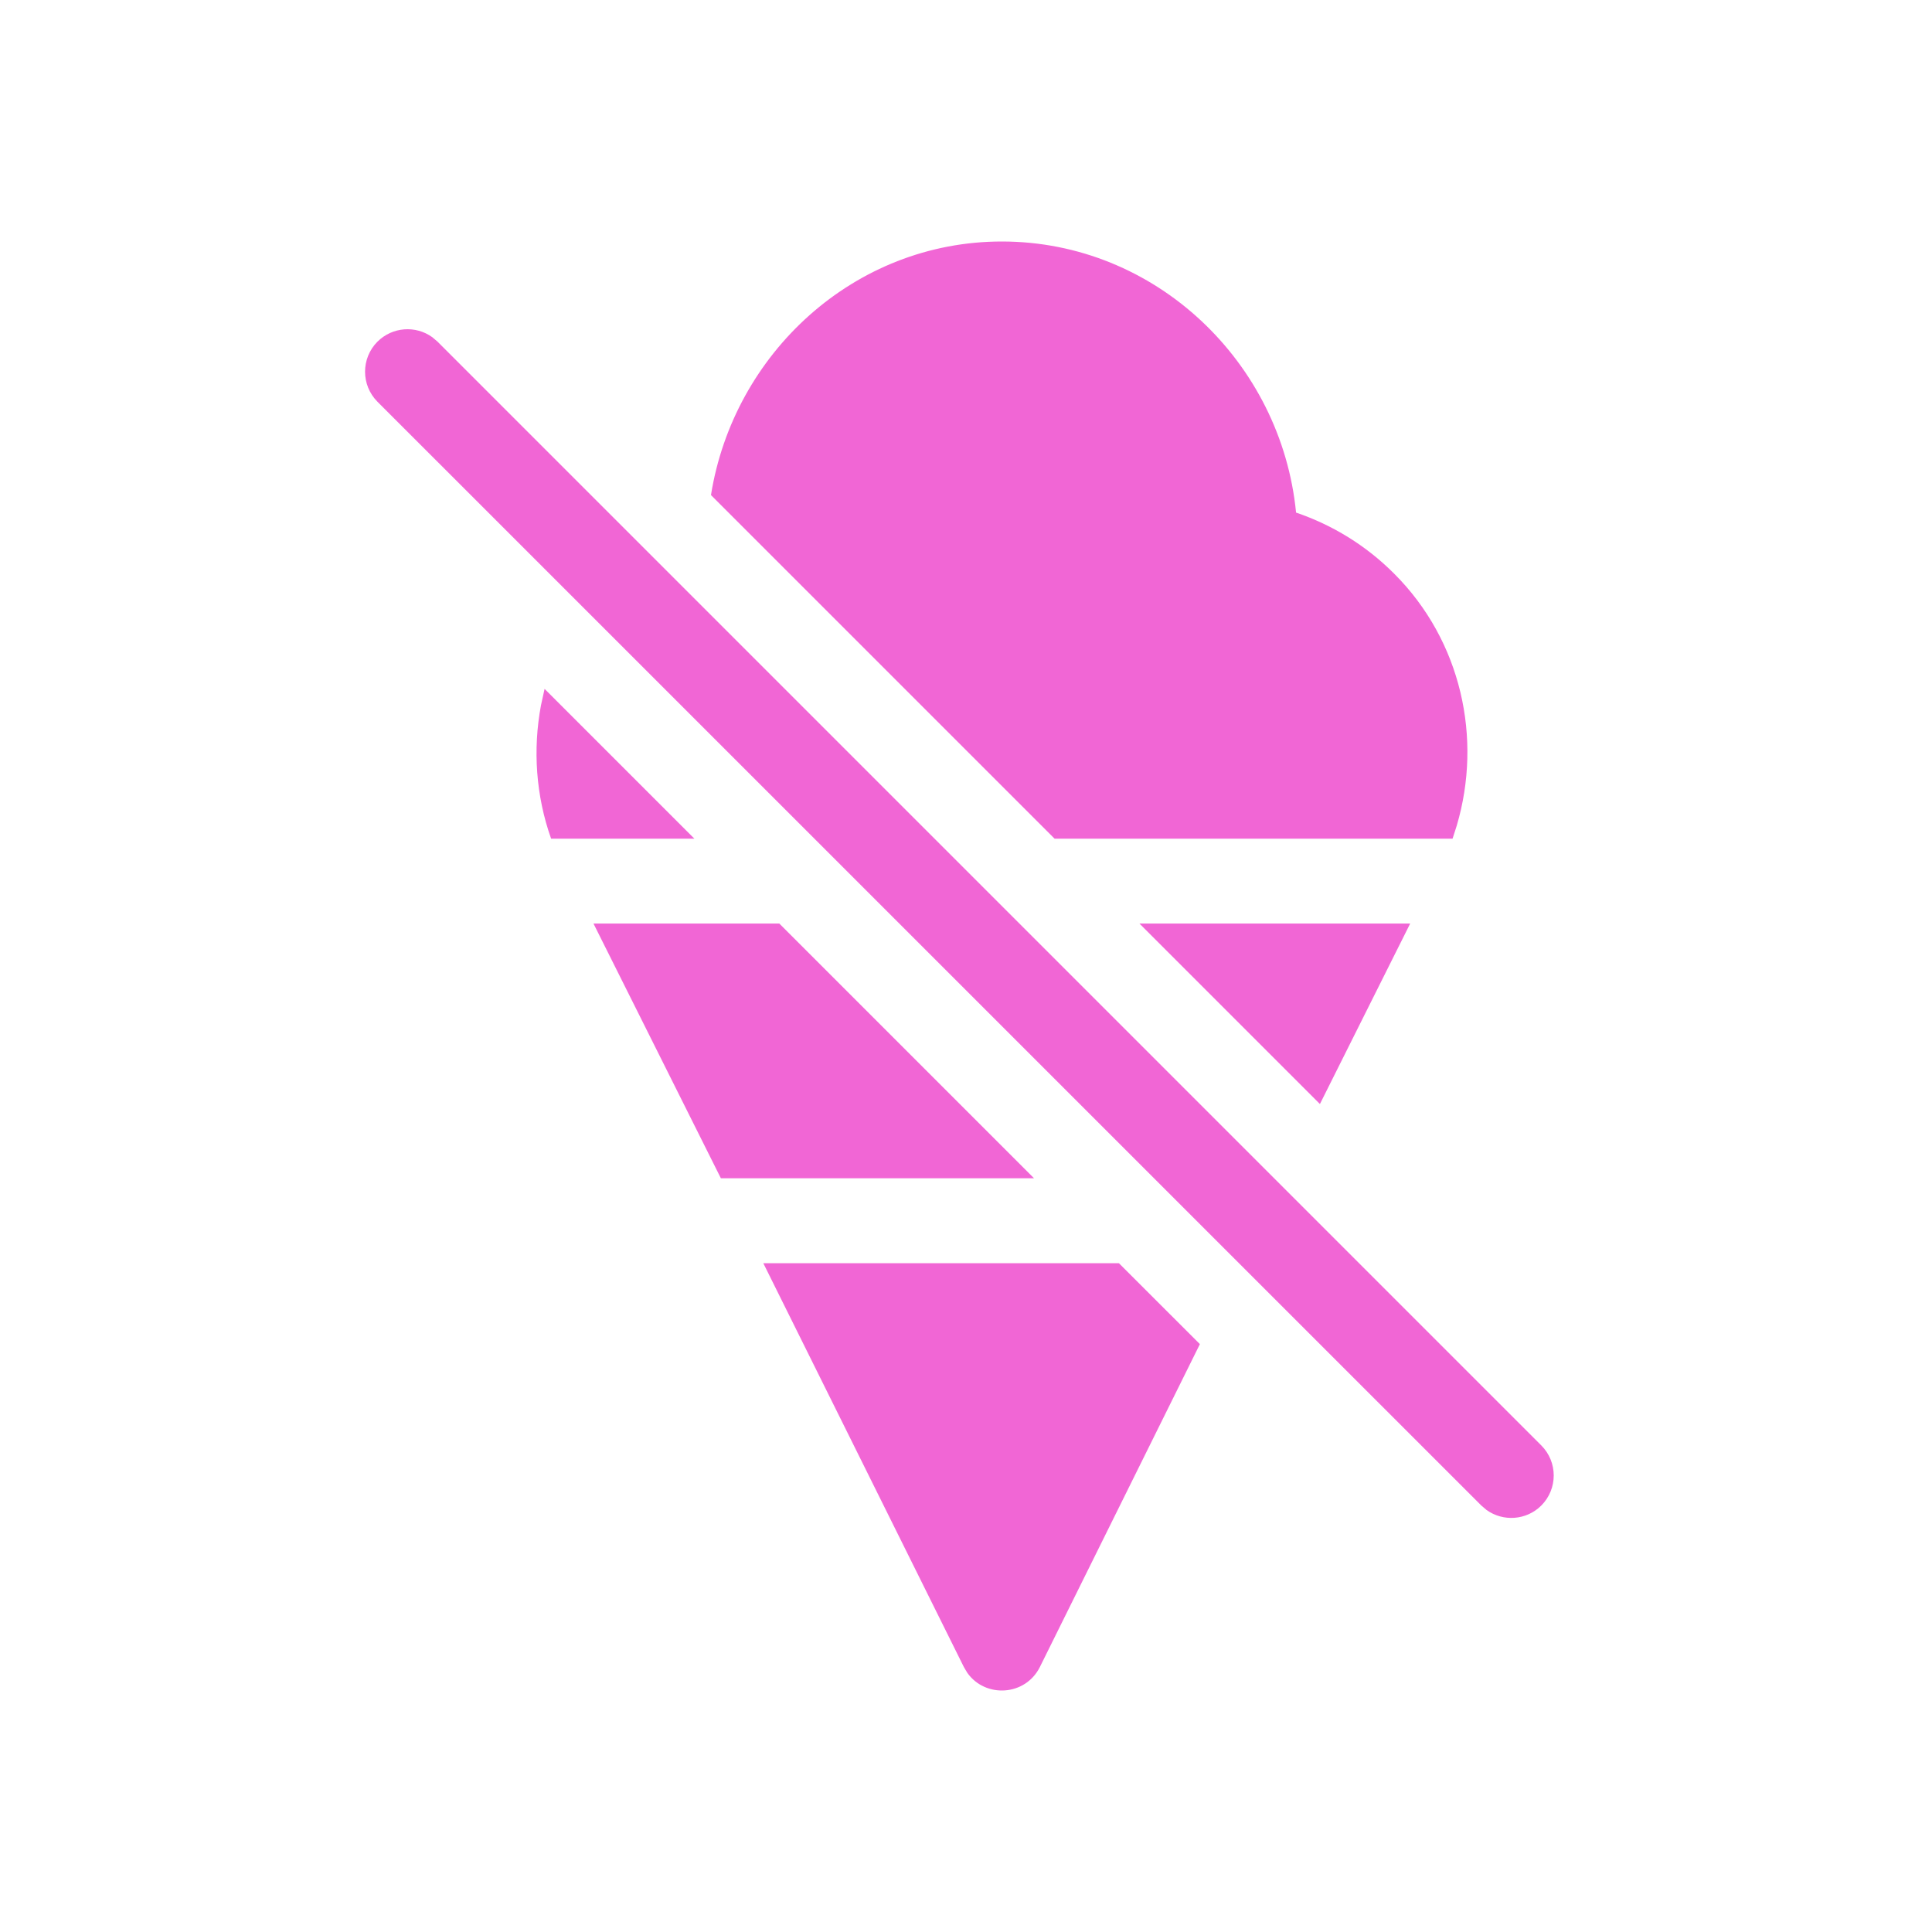 <svg width="32" height="32" viewBox="0 0 32 32" fill="none" xmlns="http://www.w3.org/2000/svg">
<path fill-rule="evenodd" clip-rule="evenodd" d="M16.594 4C19.143 4 21.223 6.003 21.467 8.49C22.066 8.694 22.624 9.032 23.092 9.502C24.206 10.615 24.556 12.231 24.128 13.676L24.059 13.891H17.467L11.776 8.2C12.15 5.856 14.146 4 16.594 4ZM7.16 5.585C6.885 5.387 6.5 5.412 6.252 5.659C5.978 5.934 5.978 6.379 6.252 6.654L24.535 24.936L24.622 25.01C24.896 25.207 25.282 25.183 25.529 24.936C25.803 24.661 25.803 24.216 25.529 23.941L7.247 5.659L7.16 5.585ZM19.874 22.263L18.533 20.923H12.643L15.965 27.612L16.023 27.709C16.32 28.127 16.981 28.095 17.223 27.612L19.874 22.263ZM12.908 15.297L17.127 19.516H11.94L9.83 15.297H12.908ZM21.862 18.286L23.357 15.297H18.873L21.862 18.286ZM11.501 13.891L9.02 11.41L8.96 11.683C8.824 12.414 8.875 13.178 9.128 13.891H11.501Z" fill="#F166D5"/>
</svg>
